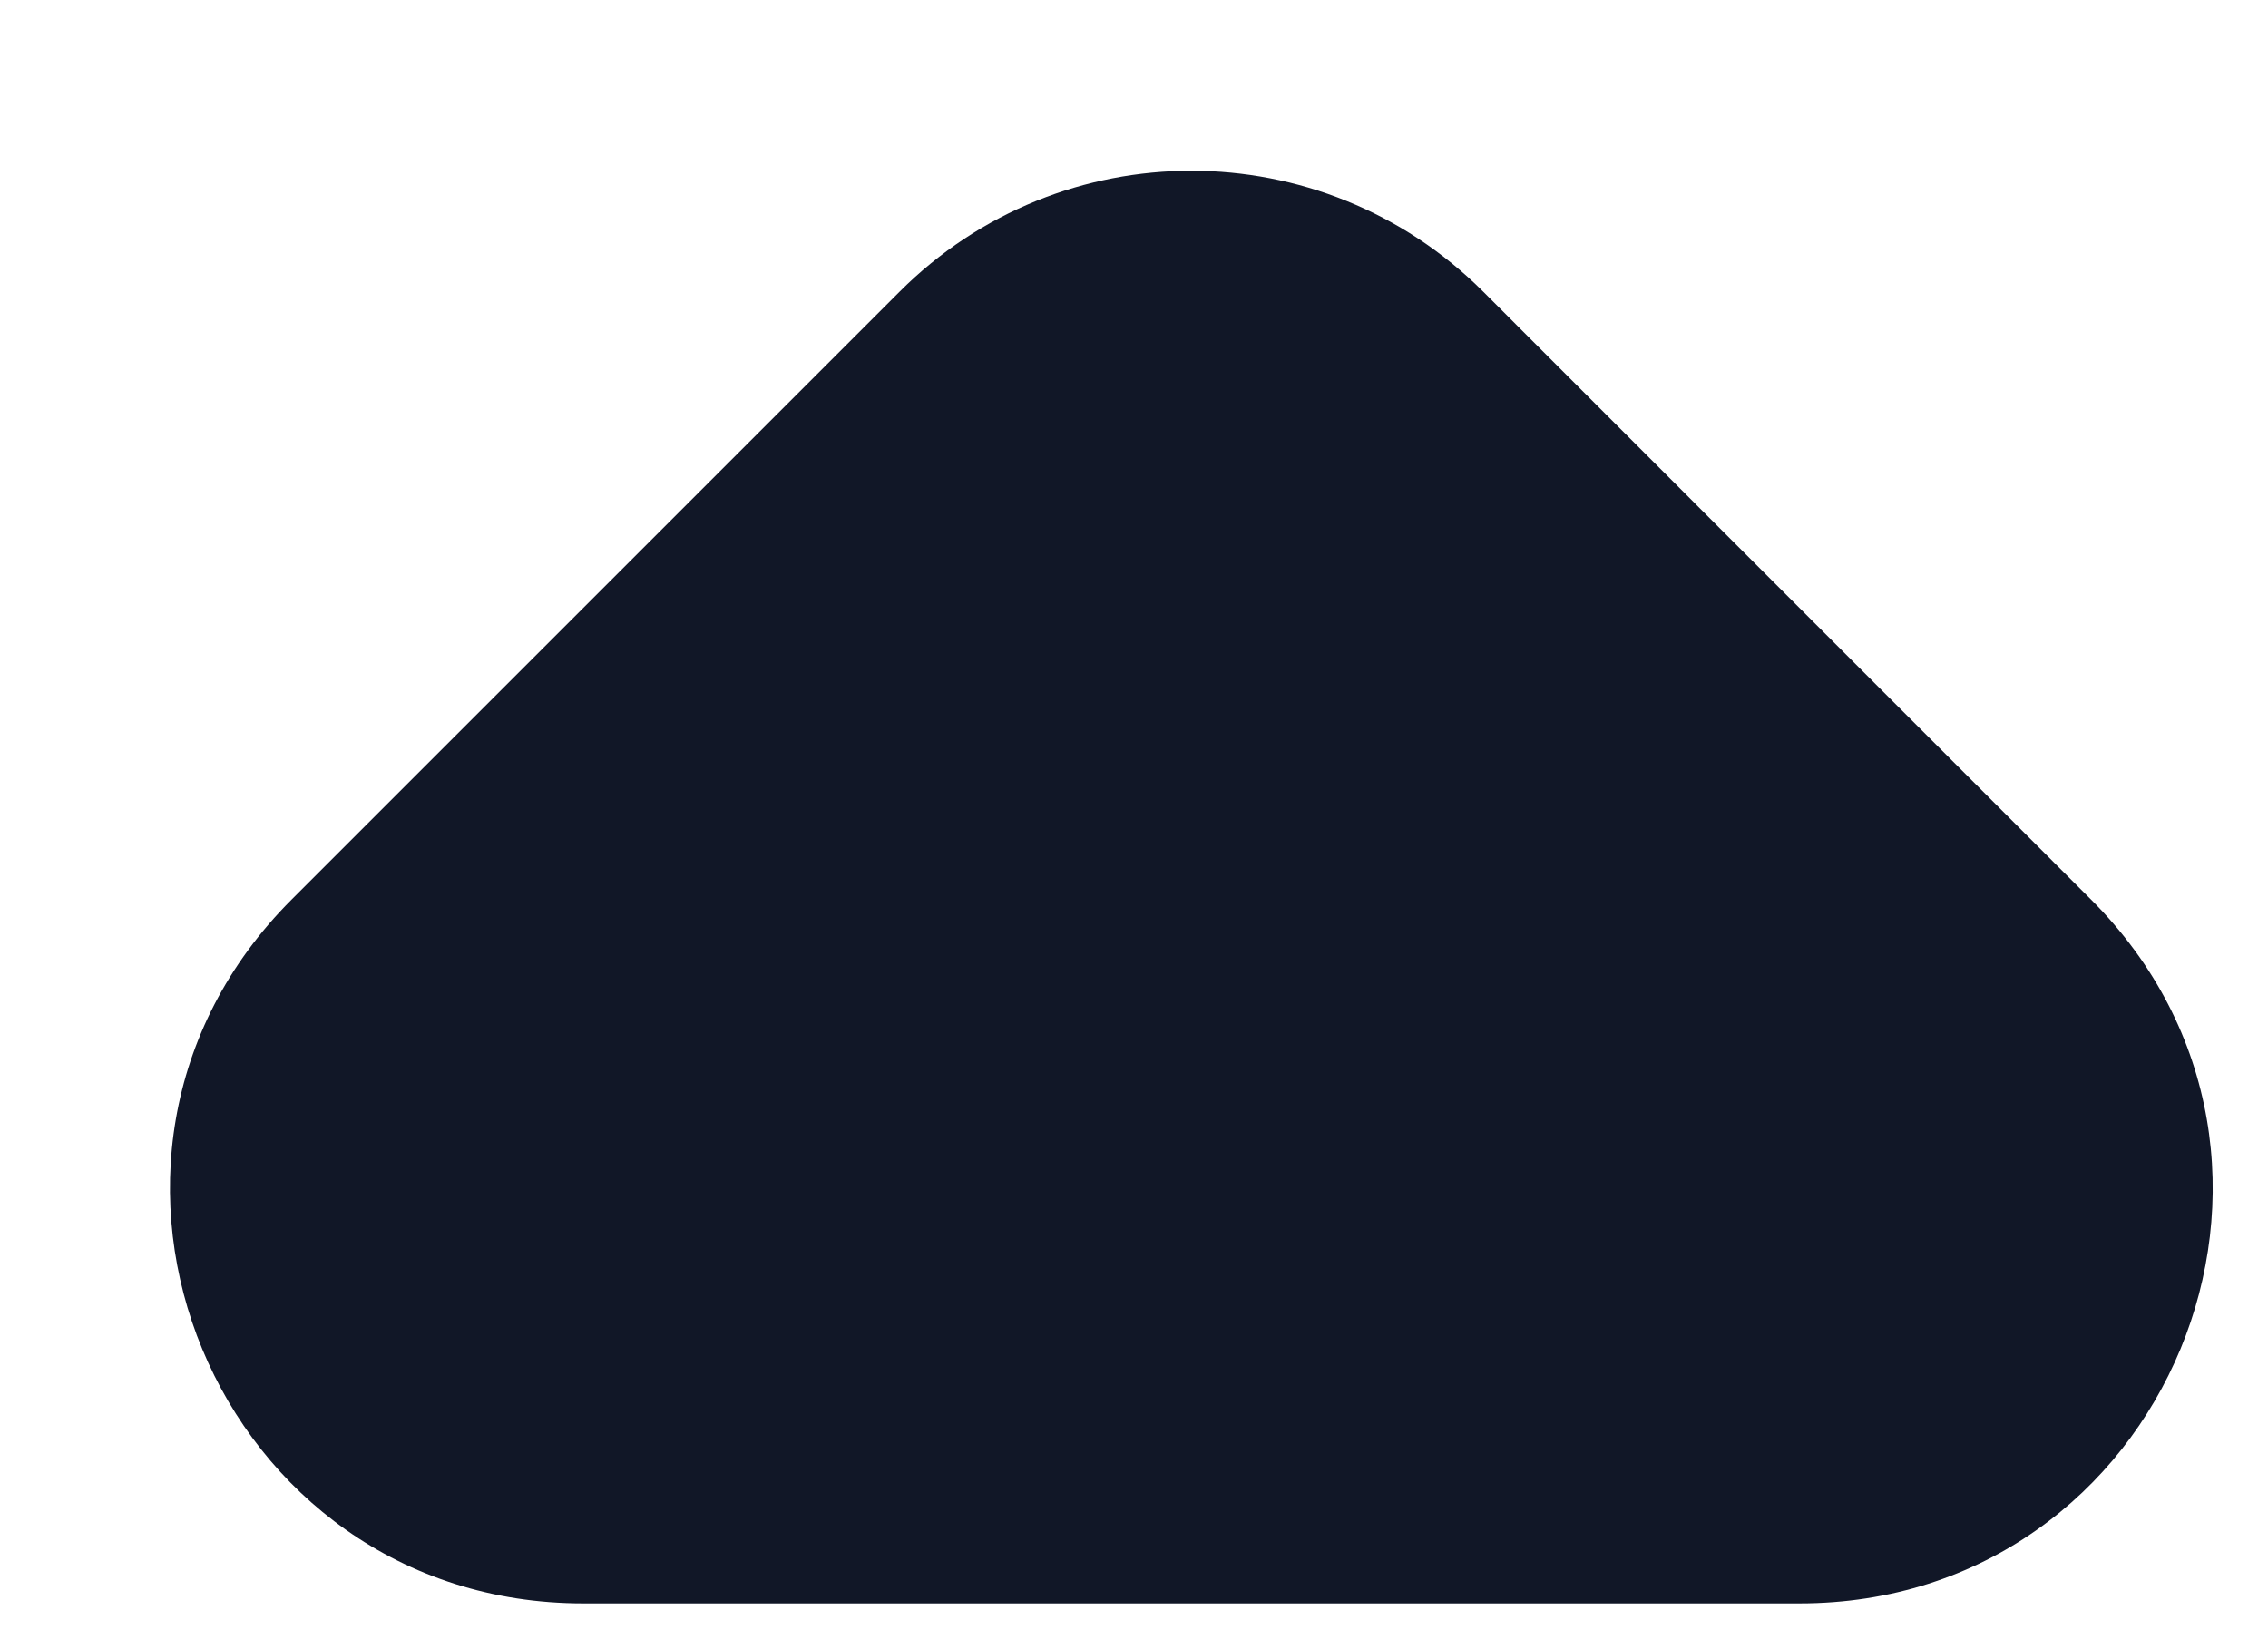 <svg width="11" height="8" viewBox="0 0 11 8" fill="none" xmlns="http://www.w3.org/2000/svg">
<path d="M4.364 1.414L1.414 4.364C0.154 5.624 1.047 7.778 2.829 7.778L8.728 7.778C10.51 7.778 11.402 5.624 10.142 4.364L7.193 1.414C6.411 0.633 5.145 0.633 4.364 1.414Z" fill="#111727"/>
</svg>
